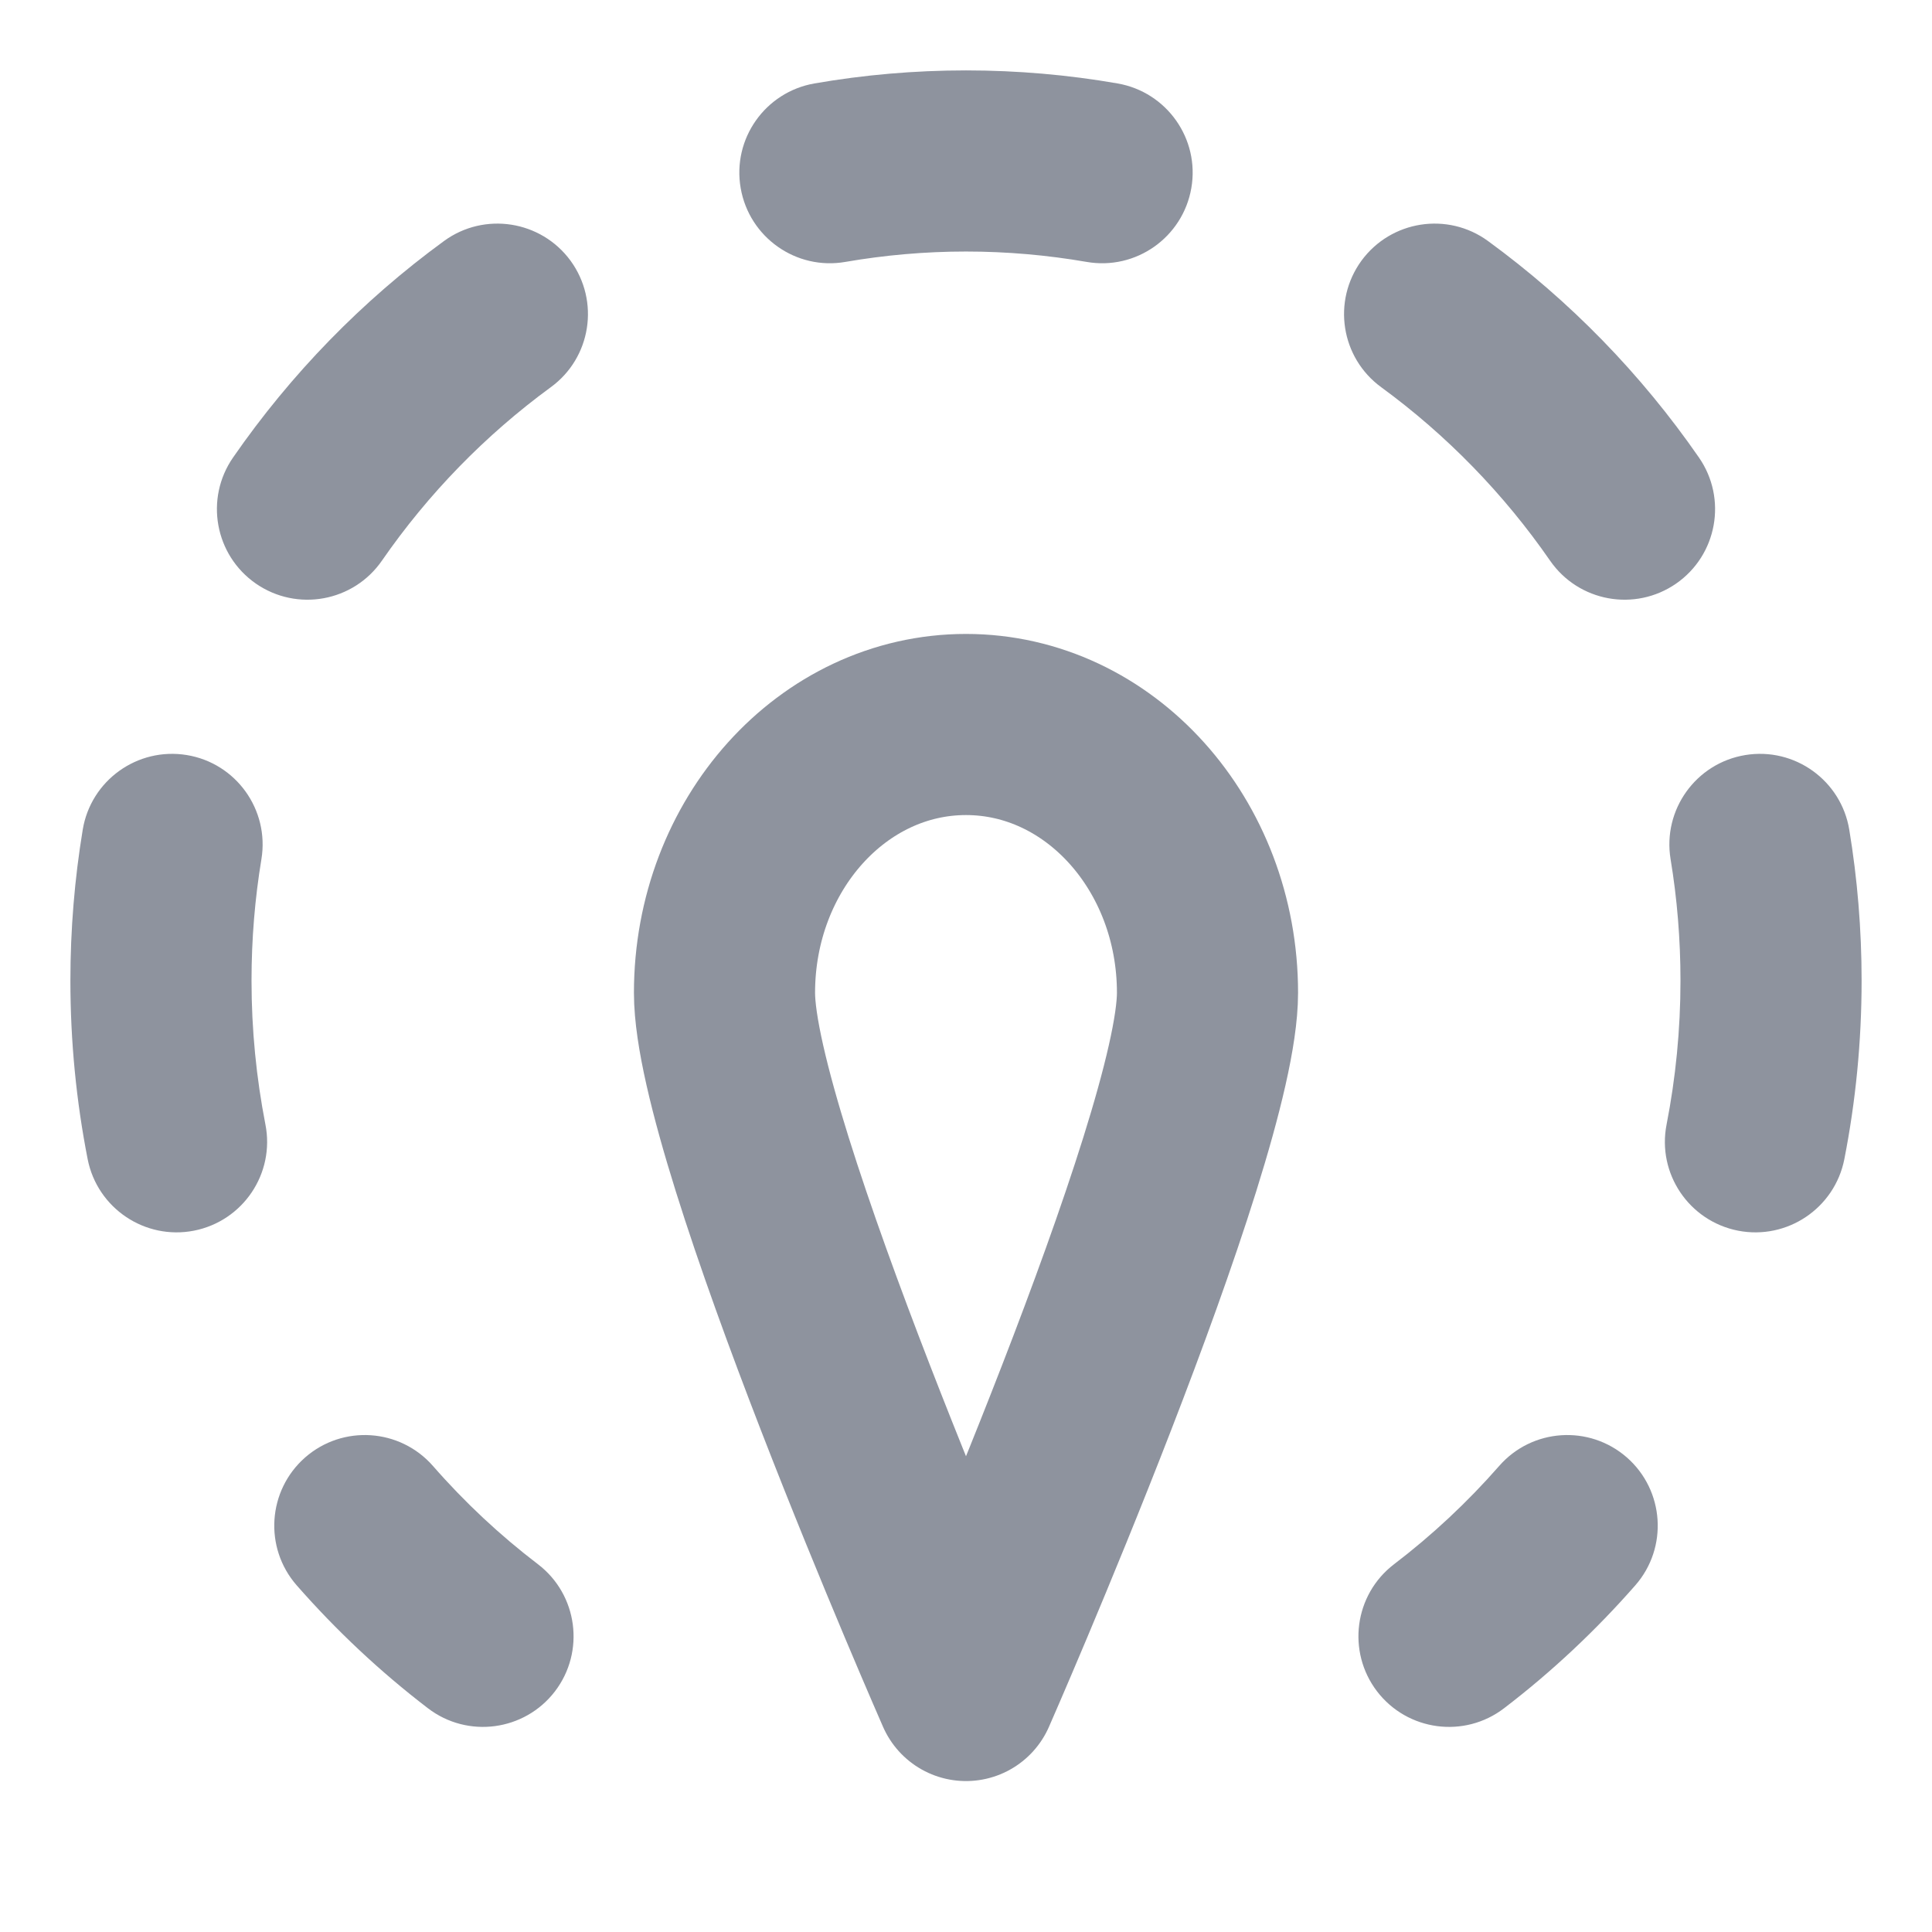 <svg width="16" height="16" viewBox="0 0 16 16" fill="none" xmlns="http://www.w3.org/2000/svg">
<path fill-rule="evenodd" clip-rule="evenodd" d="M8 2.083C7.659 2.083 7.325 2.113 7.001 2.169C6.593 2.24 6.205 1.966 6.134 1.558C6.063 1.15 6.337 0.762 6.745 0.691C7.153 0.62 7.573 0.583 8 0.583C8.427 0.583 8.847 0.62 9.255 0.691C9.663 0.762 9.937 1.15 9.866 1.558C9.795 1.966 9.407 2.24 8.999 2.169C8.675 2.113 8.341 2.083 8 2.083ZM11.275 2.159C11.52 1.825 11.989 1.752 12.323 1.996C13 2.49 13.591 3.097 14.07 3.789C14.306 4.13 14.221 4.597 13.881 4.833C13.54 5.069 13.073 4.984 12.837 4.643C12.453 4.088 11.979 3.602 11.439 3.207C11.104 2.963 11.031 2.494 11.275 2.159ZM4.725 2.159C4.969 2.494 4.896 2.963 4.561 3.207C4.021 3.602 3.547 4.088 3.163 4.643C2.927 4.984 2.46 5.069 2.119 4.833C1.779 4.597 1.694 4.13 1.93 3.789C2.409 3.097 3 2.49 3.677 1.996C4.011 1.752 4.48 1.825 4.725 2.159ZM14.454 6.253C14.862 6.186 15.248 6.463 15.315 6.872C15.382 7.278 15.417 7.696 15.417 8.121C15.417 8.626 15.368 9.121 15.274 9.6C15.194 10.006 14.8 10.271 14.394 10.192C13.987 10.112 13.722 9.718 13.802 9.312C13.877 8.927 13.917 8.529 13.917 8.121C13.917 7.777 13.889 7.441 13.835 7.115C13.768 6.706 14.045 6.32 14.454 6.253ZM1.547 6.253C1.955 6.32 2.232 6.706 2.165 7.115C2.111 7.441 2.083 7.777 2.083 8.121C2.083 8.529 2.123 8.927 2.198 9.312C2.278 9.718 2.013 10.112 1.606 10.192C1.2 10.271 0.806 10.006 0.726 9.6C0.632 9.121 0.583 8.626 0.583 8.121C0.583 7.696 0.618 7.278 0.685 6.872C0.752 6.463 1.138 6.186 1.547 6.253ZM2.527 12.07C2.839 11.797 3.313 11.829 3.586 12.141C3.848 12.441 4.14 12.714 4.456 12.955C4.785 13.207 4.847 13.678 4.596 14.007C4.344 14.336 3.873 14.399 3.544 14.147C3.149 13.845 2.785 13.503 2.457 13.129C2.184 12.817 2.216 12.343 2.527 12.07ZM13.473 12.07C13.784 12.343 13.816 12.817 13.543 13.129C13.215 13.503 12.851 13.845 12.456 14.147C12.127 14.399 11.656 14.336 11.404 14.007C11.153 13.678 11.215 13.207 11.544 12.955C11.86 12.714 12.152 12.441 12.415 12.141C12.687 11.829 13.161 11.797 13.473 12.07Z" fill="#8E939E"/>
<path d="M10 8.222C10 9.45 8 14 8 14C8 14 6 9.45 6 8.222C6 6.995 6.895 6 8 6C9.105 6 10 6.995 10 8.222Z" stroke="#8E939E" stroke-width="1.5" stroke-linecap="round" stroke-linejoin="round"/>
</svg>
